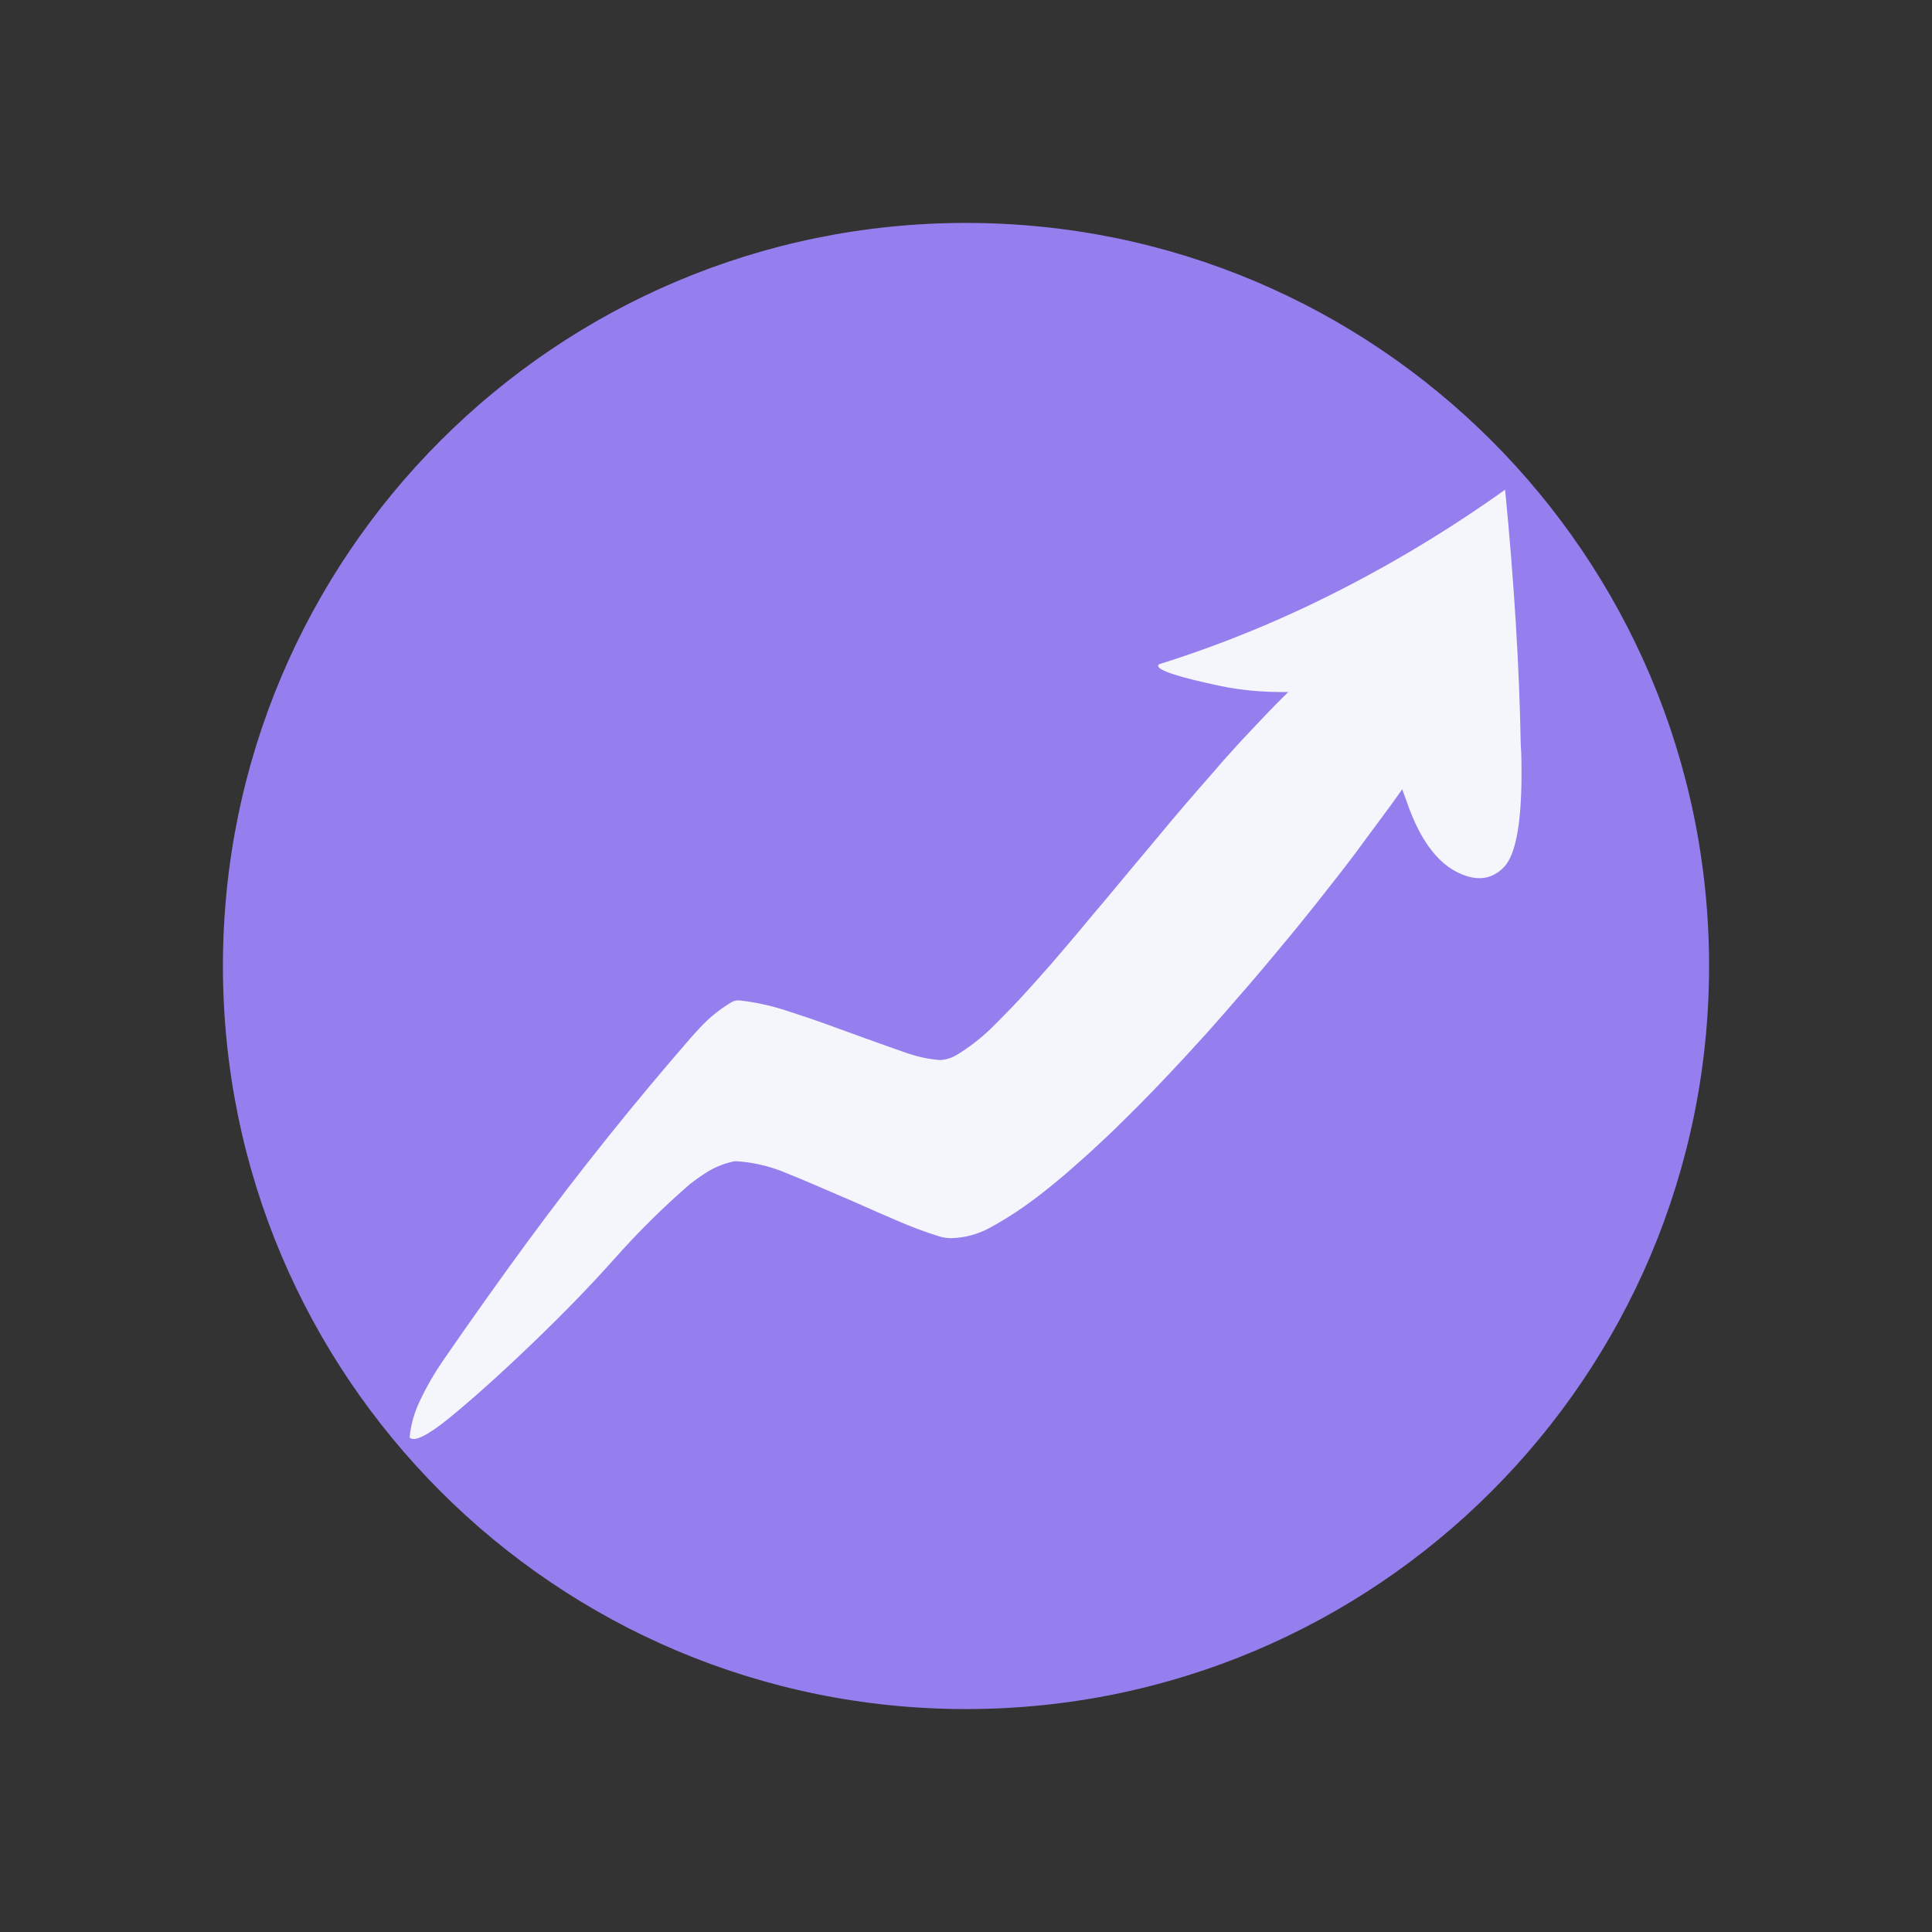 <svg xmlns="http://www.w3.org/2000/svg" xmlns:xlink="http://www.w3.org/1999/xlink" width="500" zoomAndPan="magnify" viewBox="0 0 375 375" height="500" preserveAspectRatio="xMidYMid meet" version="1.0"><rect x="0" y="0" width="375" height="375" fill="#333333" stroke="none"/><defs><clipPath id="57006e5adb"><path d="M 43.27 43.27 L 331.73 43.27 L 331.73 331.73 L 43.27 331.73 Z M 43.27 43.27 " clip-rule="nonzero"/></clipPath><clipPath id="bbb351668e"><path d="M 187.5 43.27 C 107.844 43.27 43.27 107.844 43.27 187.5 C 43.27 267.156 107.844 331.73 187.5 331.73 C 267.156 331.73 331.73 267.156 331.73 187.5 C 331.73 107.844 267.156 43.27 187.5 43.27 Z M 187.5 43.27 " clip-rule="nonzero"/></clipPath><clipPath id="422d91f2e4"><path d="M 79.508 121 L 280 121 L 280 280 L 79.508 280 Z M 79.508 121 " clip-rule="nonzero"/></clipPath><clipPath id="a2979103a0"><path d="M 224 95 L 295.508 95 L 295.508 171 L 224 171 Z M 224 95 " clip-rule="nonzero"/></clipPath></defs><g clip-path="url(#57006e5adb)"><g clip-path="url(#bbb351668e)"><path fill="#957fef" d="M 43.27 43.27 L 331.73 43.27 L 331.73 331.73 L 43.27 331.73 Z M 43.27 43.27 " fill-opacity="1" fill-rule="nonzero"/></g></g><g clip-path="url(#422d91f2e4)"><path fill="#f4f6fc" d="M 278.027 128.863 C 277.414 126.094 275.961 123.895 273.719 122.27 C 273.191 121.918 272.664 121.699 272.047 121.609 C 269.629 121.215 267.344 121.566 265.102 122.707 C 262.551 124.027 260.133 125.566 257.891 127.371 C 255.648 129.129 253.535 130.977 251.469 132.953 C 249.578 134.758 247.734 136.602 245.93 138.492 C 244.172 140.34 242.457 142.145 240.742 143.988 C 239.07 145.836 237.398 147.641 235.816 149.531 C 233.926 151.684 232.035 153.84 230.188 155.992 C 228.297 158.191 226.406 160.434 224.562 162.676 C 223.066 164.48 221.527 166.281 220.031 168.086 C 218.273 170.195 216.516 172.305 214.758 174.418 C 212.996 176.484 211.281 178.551 209.523 180.66 C 207.676 182.859 205.832 185.012 203.984 187.168 C 202.137 189.277 200.289 191.344 198.398 193.41 C 196.73 195.215 194.969 197.016 193.211 198.777 C 192.949 199.039 192.641 199.348 192.375 199.609 C 190.352 201.547 188.156 203.262 185.781 204.711 C 184.77 205.328 183.672 205.68 182.484 205.766 C 180.328 205.59 178.219 205.152 176.152 204.449 C 173.469 203.523 170.785 202.559 168.105 201.59 C 165.465 200.621 162.785 199.656 160.102 198.688 C 157.422 197.719 154.695 196.84 152.012 195.961 C 149.285 195.125 146.516 194.512 143.703 194.203 C 143.086 194.113 142.516 194.203 141.941 194.555 C 139.656 195.918 137.59 197.59 135.789 199.566 C 135.172 200.227 134.555 200.887 133.984 201.547 C 122.992 214.207 112.484 227.312 102.547 240.809 C 96.961 248.418 91.465 256.156 86.102 263.938 C 84.344 266.488 82.805 269.125 81.484 271.941 C 80.387 274.227 79.727 276.602 79.508 279.02 C 80.387 279.941 82.98 278.668 87.246 275.195 C 91.512 271.719 96.785 267.016 103.031 261.035 C 109.273 255.055 114.684 249.473 119.301 244.285 C 123.871 239.141 128.754 234.301 133.984 229.773 C 134.863 229.113 135.742 228.453 136.711 227.84 C 138.426 226.695 140.273 225.906 142.25 225.465 C 142.602 225.379 143 225.379 143.352 225.422 C 146.164 225.641 148.891 226.258 151.574 227.27 C 154.121 228.277 156.672 229.336 159.18 230.434 C 161.641 231.488 164.059 232.543 166.523 233.598 C 169.07 234.742 171.668 235.887 174.262 236.984 C 176.898 238.129 179.582 239.141 182.309 239.977 C 183.098 240.238 183.891 240.328 184.727 240.328 C 187.23 240.238 189.648 239.621 191.891 238.438 C 194.266 237.16 196.555 235.754 198.797 234.172 C 200.465 232.984 202.094 231.754 203.676 230.477 C 204.16 230.082 204.645 229.688 205.125 229.289 C 207.371 227.445 209.523 225.508 211.723 223.531 C 213.875 221.551 216.031 219.527 218.098 217.461 C 220.031 215.57 221.969 213.637 223.859 211.66 C 225.879 209.547 227.902 207.438 229.883 205.281 C 231.289 203.742 232.652 202.25 234.059 200.711 C 235.508 199.082 236.918 197.5 238.324 195.875 C 239.688 194.289 241.051 192.75 242.414 191.168 C 244.258 189.016 246.105 186.859 247.91 184.66 C 249.711 182.508 251.469 180.398 253.184 178.242 C 254.898 176.133 256.57 174.02 258.242 171.867 C 259.34 170.461 260.441 169.098 261.496 167.688 C 262.551 166.328 263.605 164.918 264.617 163.512 C 266.332 161.184 268.047 158.895 269.762 156.566 C 271.301 154.453 272.84 152.301 274.289 150.102 C 274.73 149.441 275.215 148.781 275.699 148.125 C 277.367 145.836 278.555 143.418 279.305 140.734 C 279.305 139.375 279.258 138.012 279.215 136.648 C 278.996 134.008 278.645 131.414 278.027 128.863 Z M 278.027 128.863 " fill-opacity="1" fill-rule="nonzero"/></g><g clip-path="url(#a2979103a0)"><path fill="#f4f6fc" d="M 295.176 144.473 C 294.91 129.566 293.902 113.125 292.141 95.051 C 279.699 103.934 266.598 111.629 252.746 118.137 C 243.73 122.355 234.453 125.961 224.914 128.953 C 224.914 129.039 224.867 129.129 224.781 129.172 C 224.691 130.098 228.648 131.414 236.785 133.129 C 244.875 134.844 254.418 134.711 265.363 132.777 C 265.762 133.922 266.113 135.109 266.465 136.297 C 267.652 140.164 268.926 144.035 270.246 147.859 C 271.258 150.672 272.27 153.445 273.277 156.258 C 275.609 162.766 278.688 167.031 282.469 169.098 C 286.25 171.117 289.371 170.898 291.879 168.348 C 294.34 165.844 295.484 159.027 295.309 147.902 C 295.309 146.762 295.262 145.617 295.176 144.473 Z M 295.176 144.473 " fill-opacity="1" fill-rule="nonzero"/></g></svg>